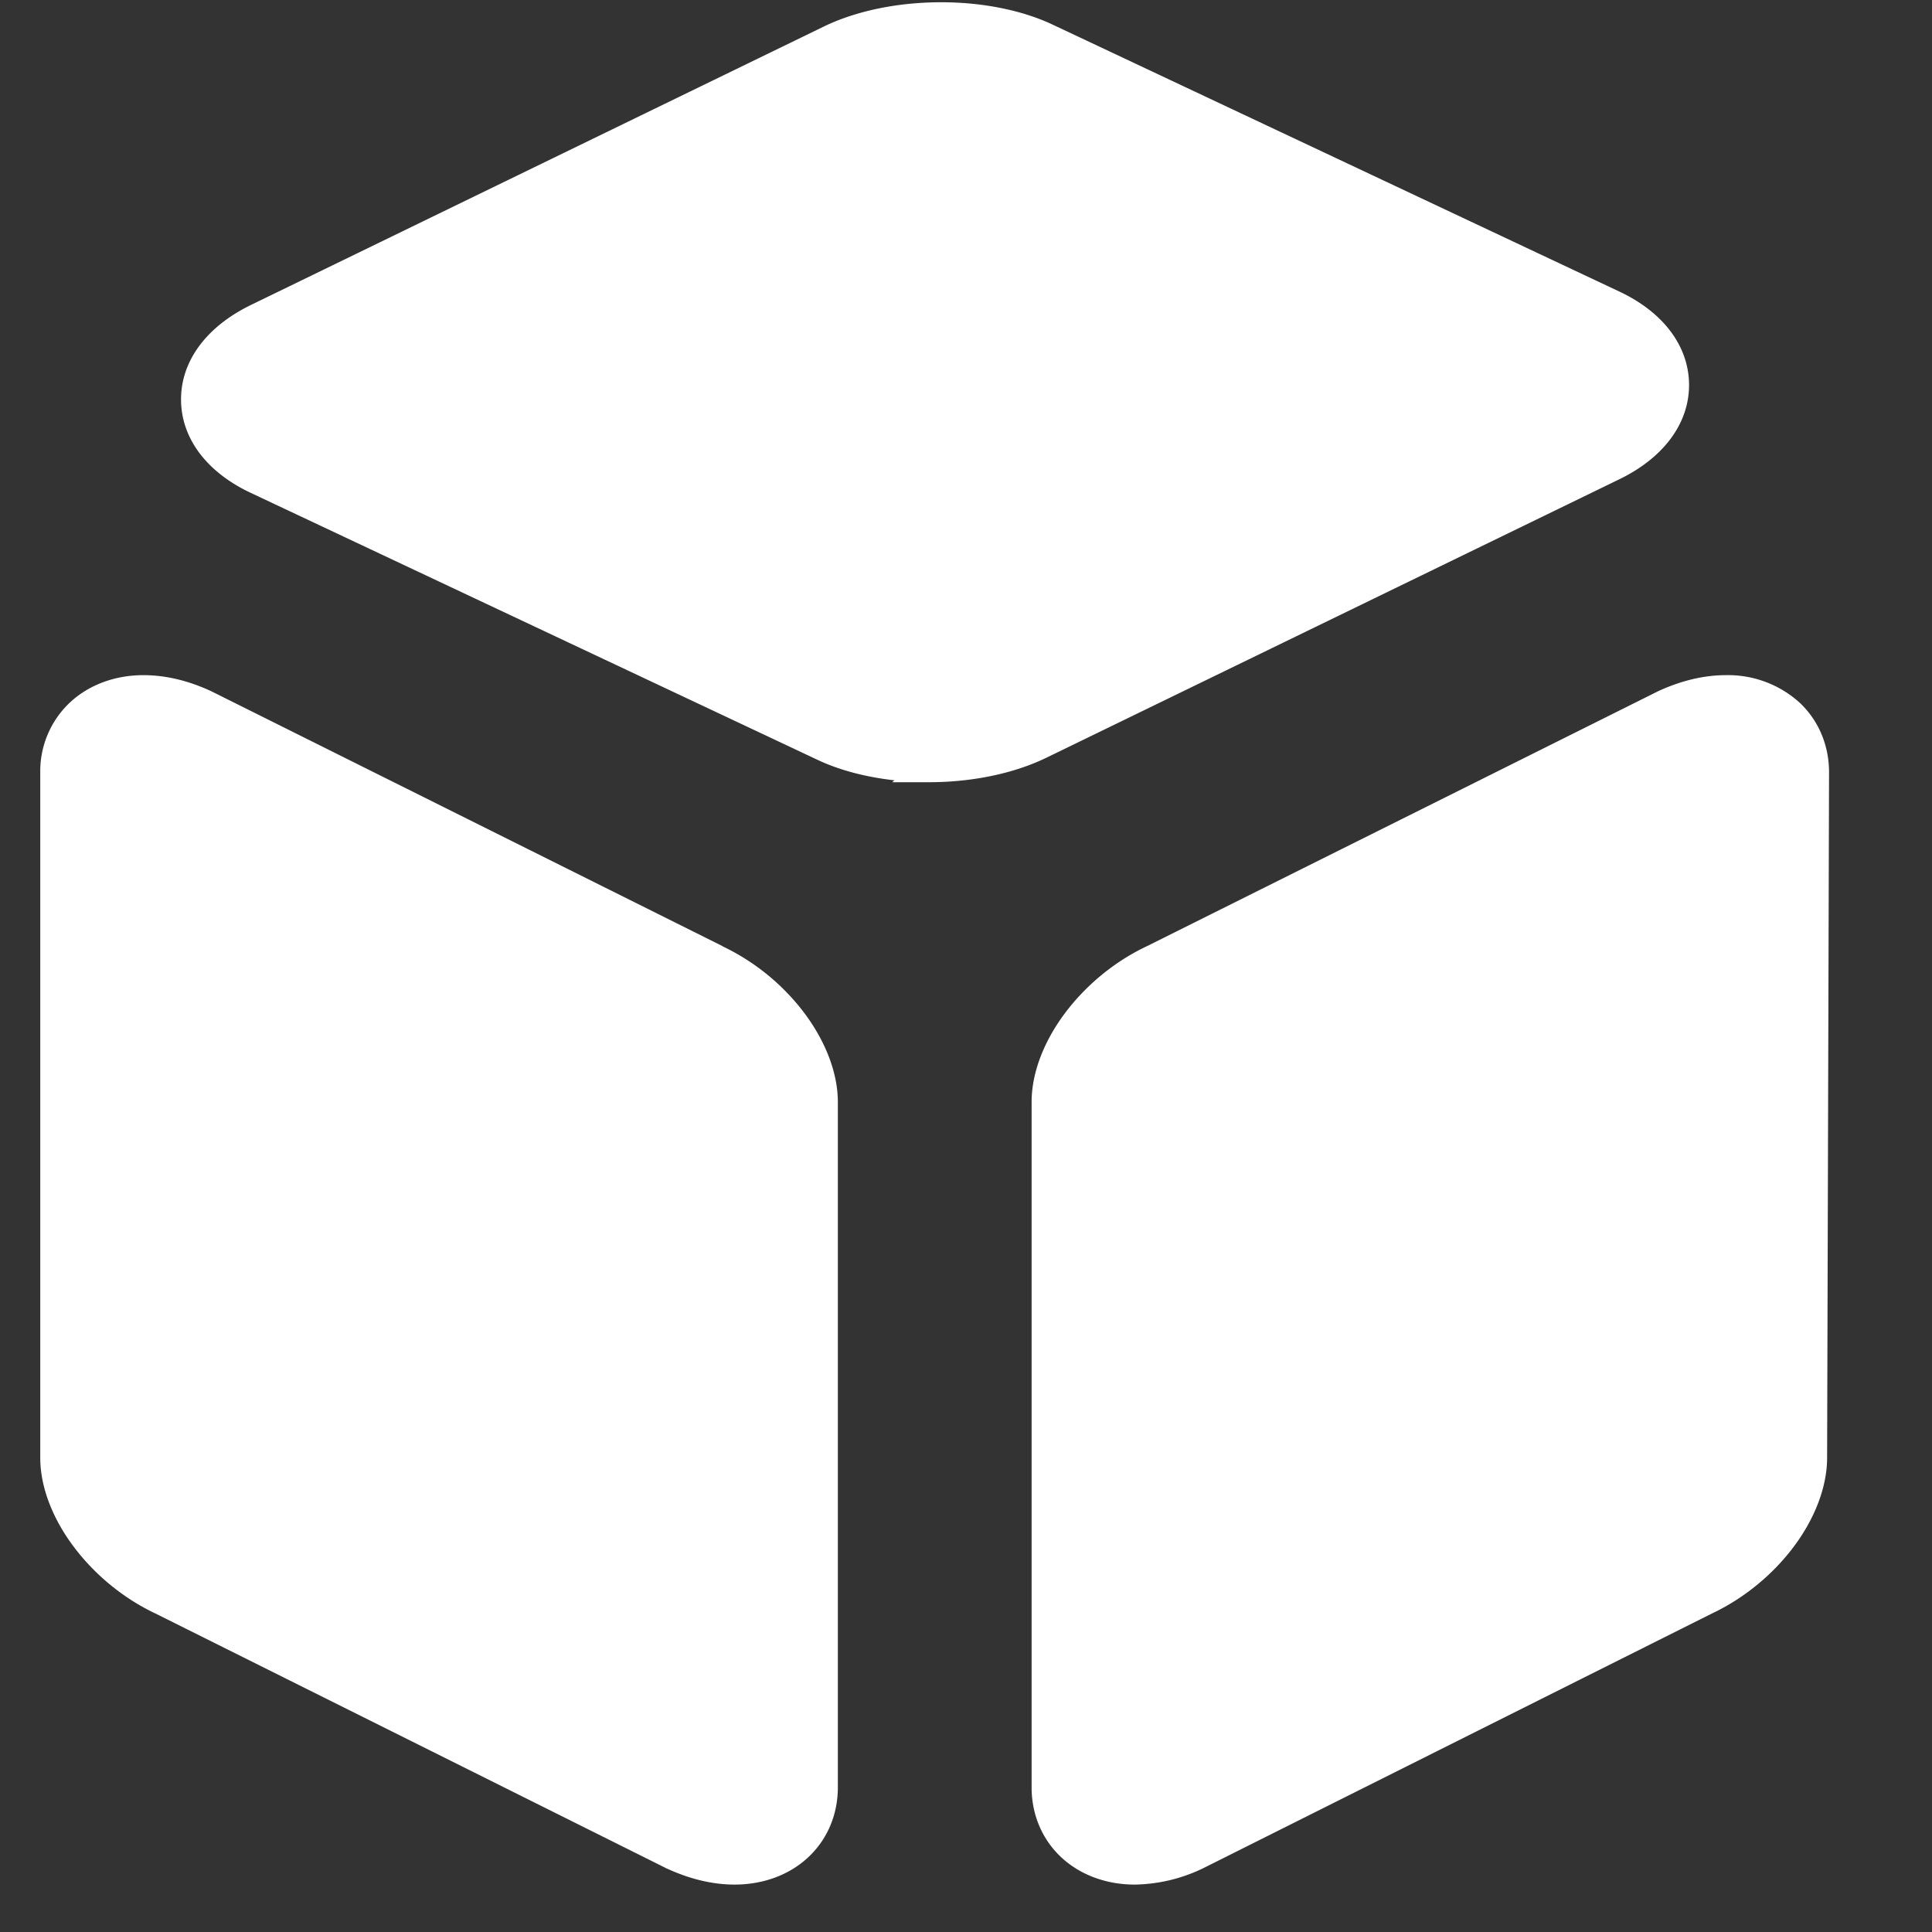 <?xml version="1.0" standalone="no"?><!DOCTYPE svg PUBLIC "-//W3C//DTD SVG 1.1//EN" "http://www.w3.org/Graphics/SVG/1.1/DTD/svg11.dtd"><svg t="1627274751136" class="icon" viewBox="0 0 1024 1024" version="1.1" xmlns="http://www.w3.org/2000/svg" p-id="4709" xmlns:xlink="http://www.w3.org/1999/xlink" width="16" height="16"><rect x="0" y="0" width="1024" height="1024" fill="#333333" stroke="none"/><defs><style type="text/css">@font-face { font-family: feedback-iconfont; src: url("//at.alicdn.com/t/font_1031158_1uhr8ri0pk5.eot?#iefix") format("embedded-opentype"), url("//at.alicdn.com/t/font_1031158_1uhr8ri0pk5.woff2") format("woff2"), url("//at.alicdn.com/t/font_1031158_1uhr8ri0pk5.woff") format("woff"), url("//at.alicdn.com/t/font_1031158_1uhr8ri0pk5.ttf") format("truetype"), url("//at.alicdn.com/t/font_1031158_1uhr8ri0pk5.svg#iconfont") format("svg"); }
</style></defs><path d="M268.802 838.57c1.493-1.322 2.688-2.687 4.053-4.01l0.342-0.427c-5.547 5.376-5.803 5.803-4.352 4.438z" p-id="4710" fill="#ffffff"></path><path d="M383.02 501.504L112.856 366.805l-0.853-0.426c-12.203-5.675-24.32-8.534-35.968-8.534-15.19 0-29.099 5.206-39.125 14.635a49.963 49.963 0 0 0-15.574 36.864v363.35c0 15.103 6.272 31.829 17.707 47.06 11.179 14.934 26.539 27.52 43.307 35.414l270.08 134.699 0.768 0.426 0.213 0.043c12.288 5.675 24.405 8.533 35.968 8.533 15.19 0 29.099-5.162 39.125-14.592 10.027-9.429 15.574-22.528 15.574-36.906V584.107c0-15.147-6.315-31.872-17.707-47.104a117.76 117.76 0 0 0-43.35-35.414zM953.9 372.48a56.49 56.49 0 0 0-39.125-14.635c-11.69 0-23.765 2.902-35.968 8.534L607.79 501.547c-16.768 7.893-32.128 20.48-43.307 35.413-11.435 15.232-17.707 32-17.707 47.104v363.307c0 14.378 5.547 27.477 15.574 36.906 9.984 9.387 23.893 14.592 39.082 14.592h0.17a86.109 86.109 0 0 0 36.012-8.618l269.78-135.083c16.769-7.893 32.172-20.48 43.35-35.413 11.392-15.232 17.664-32 17.664-47.147l1.024-363.264c0-14.336-5.546-27.435-15.53-36.864z m-96-118.272c23.894-11.477 37.462-29.867 37.334-50.432-0.17-20.395-13.696-38.4-37.205-49.365L557.655 12.928c-16.213-7.595-37.12-11.733-58.794-11.733-22.87 0-44.928 4.522-62.08 12.8L133.207 161.536c-23.808 11.52-37.418 29.91-37.248 50.475 0.128 20.352 13.654 38.357 37.163 49.322l300.373 141.483c11.52 5.419 25.515 9.088 40.534 10.752l-1.11 1.024h19.37c22.828 0 44.886-4.565 62.124-12.885L857.9 254.208z" p-id="4711" fill="#ffffff"></path></svg>